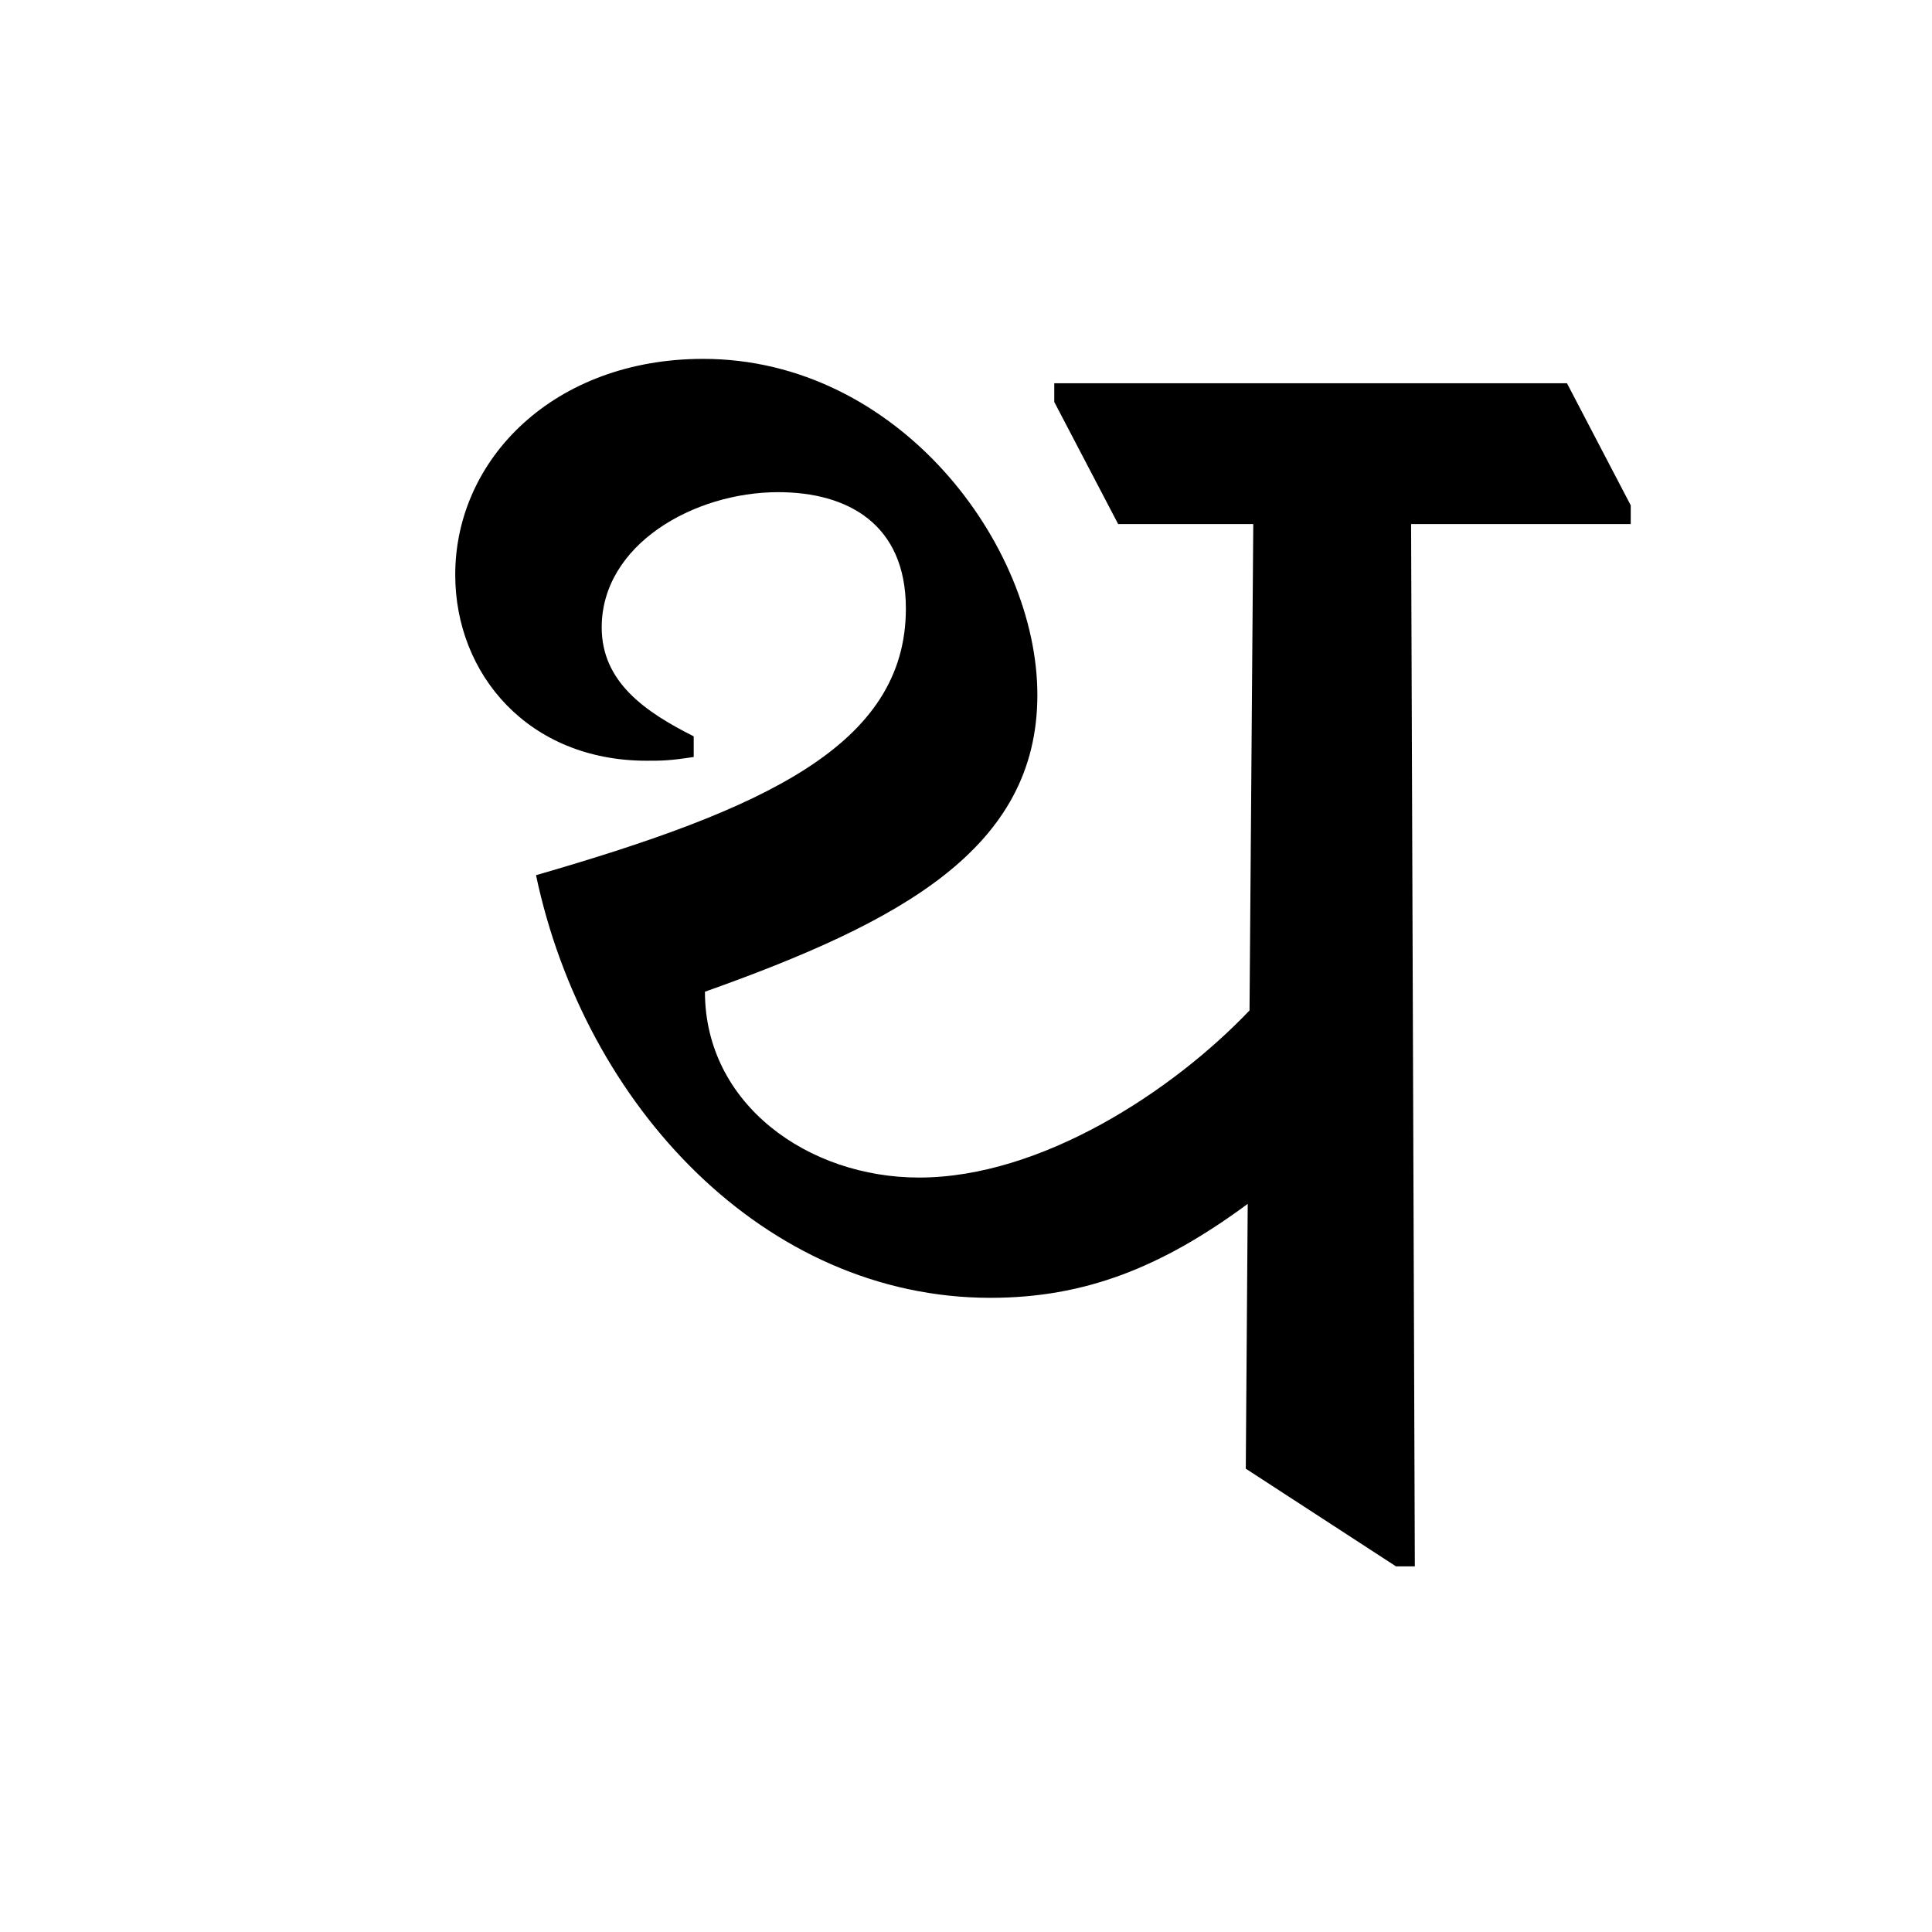 <?xml version='1.0' encoding='UTF-8'?>
<svg xmlns="http://www.w3.org/2000/svg" xmlns:xlink="http://www.w3.org/1999/xlink" width="250px" height="250px" viewBox="0 0 250 250" y="0px" x="0px" enable-background="new 0 0 250 250"><defs><symbol overflow="visible" id="1d33c8a6a"><path d="M43.984-104.969c-6.312-3.172-11.906-7.047-11.906-14.094 0-10.703 11.906-17.5 22.844-17.5 8.984 0 16.516 4.125 16.516 15.063 0 17.734-18.47 26-47.86 34.5 6.313 29.89 29.64 54.688 58.797 54.688 12.156 0 22.11-3.891 33.297-12.157l-.25 34.266 19.437 12.64h2.438l-.484-134.875h28.421v-2.421l-8.25-15.797H90.641v2.422l8.265 15.797h17.485l-.485 62.937c-9.953 10.453-26.969 21.625-42.765 21.625-14.329 0-27.704-9.469-27.704-24.047 25.282-9 43.016-18.469 43.016-38.406 0-19.438-17.984-43.484-43.25-43.484-19.203 0-32.078 12.875-32.078 27.937 0 12.875 9.469 24.063 24.781 24.063 1.953 0 2.922 0 6.078-.485zm0 0"/></symbol></defs><use xlink:href="#1d33c8a6a" x="45.782" y="200.25"/></svg>